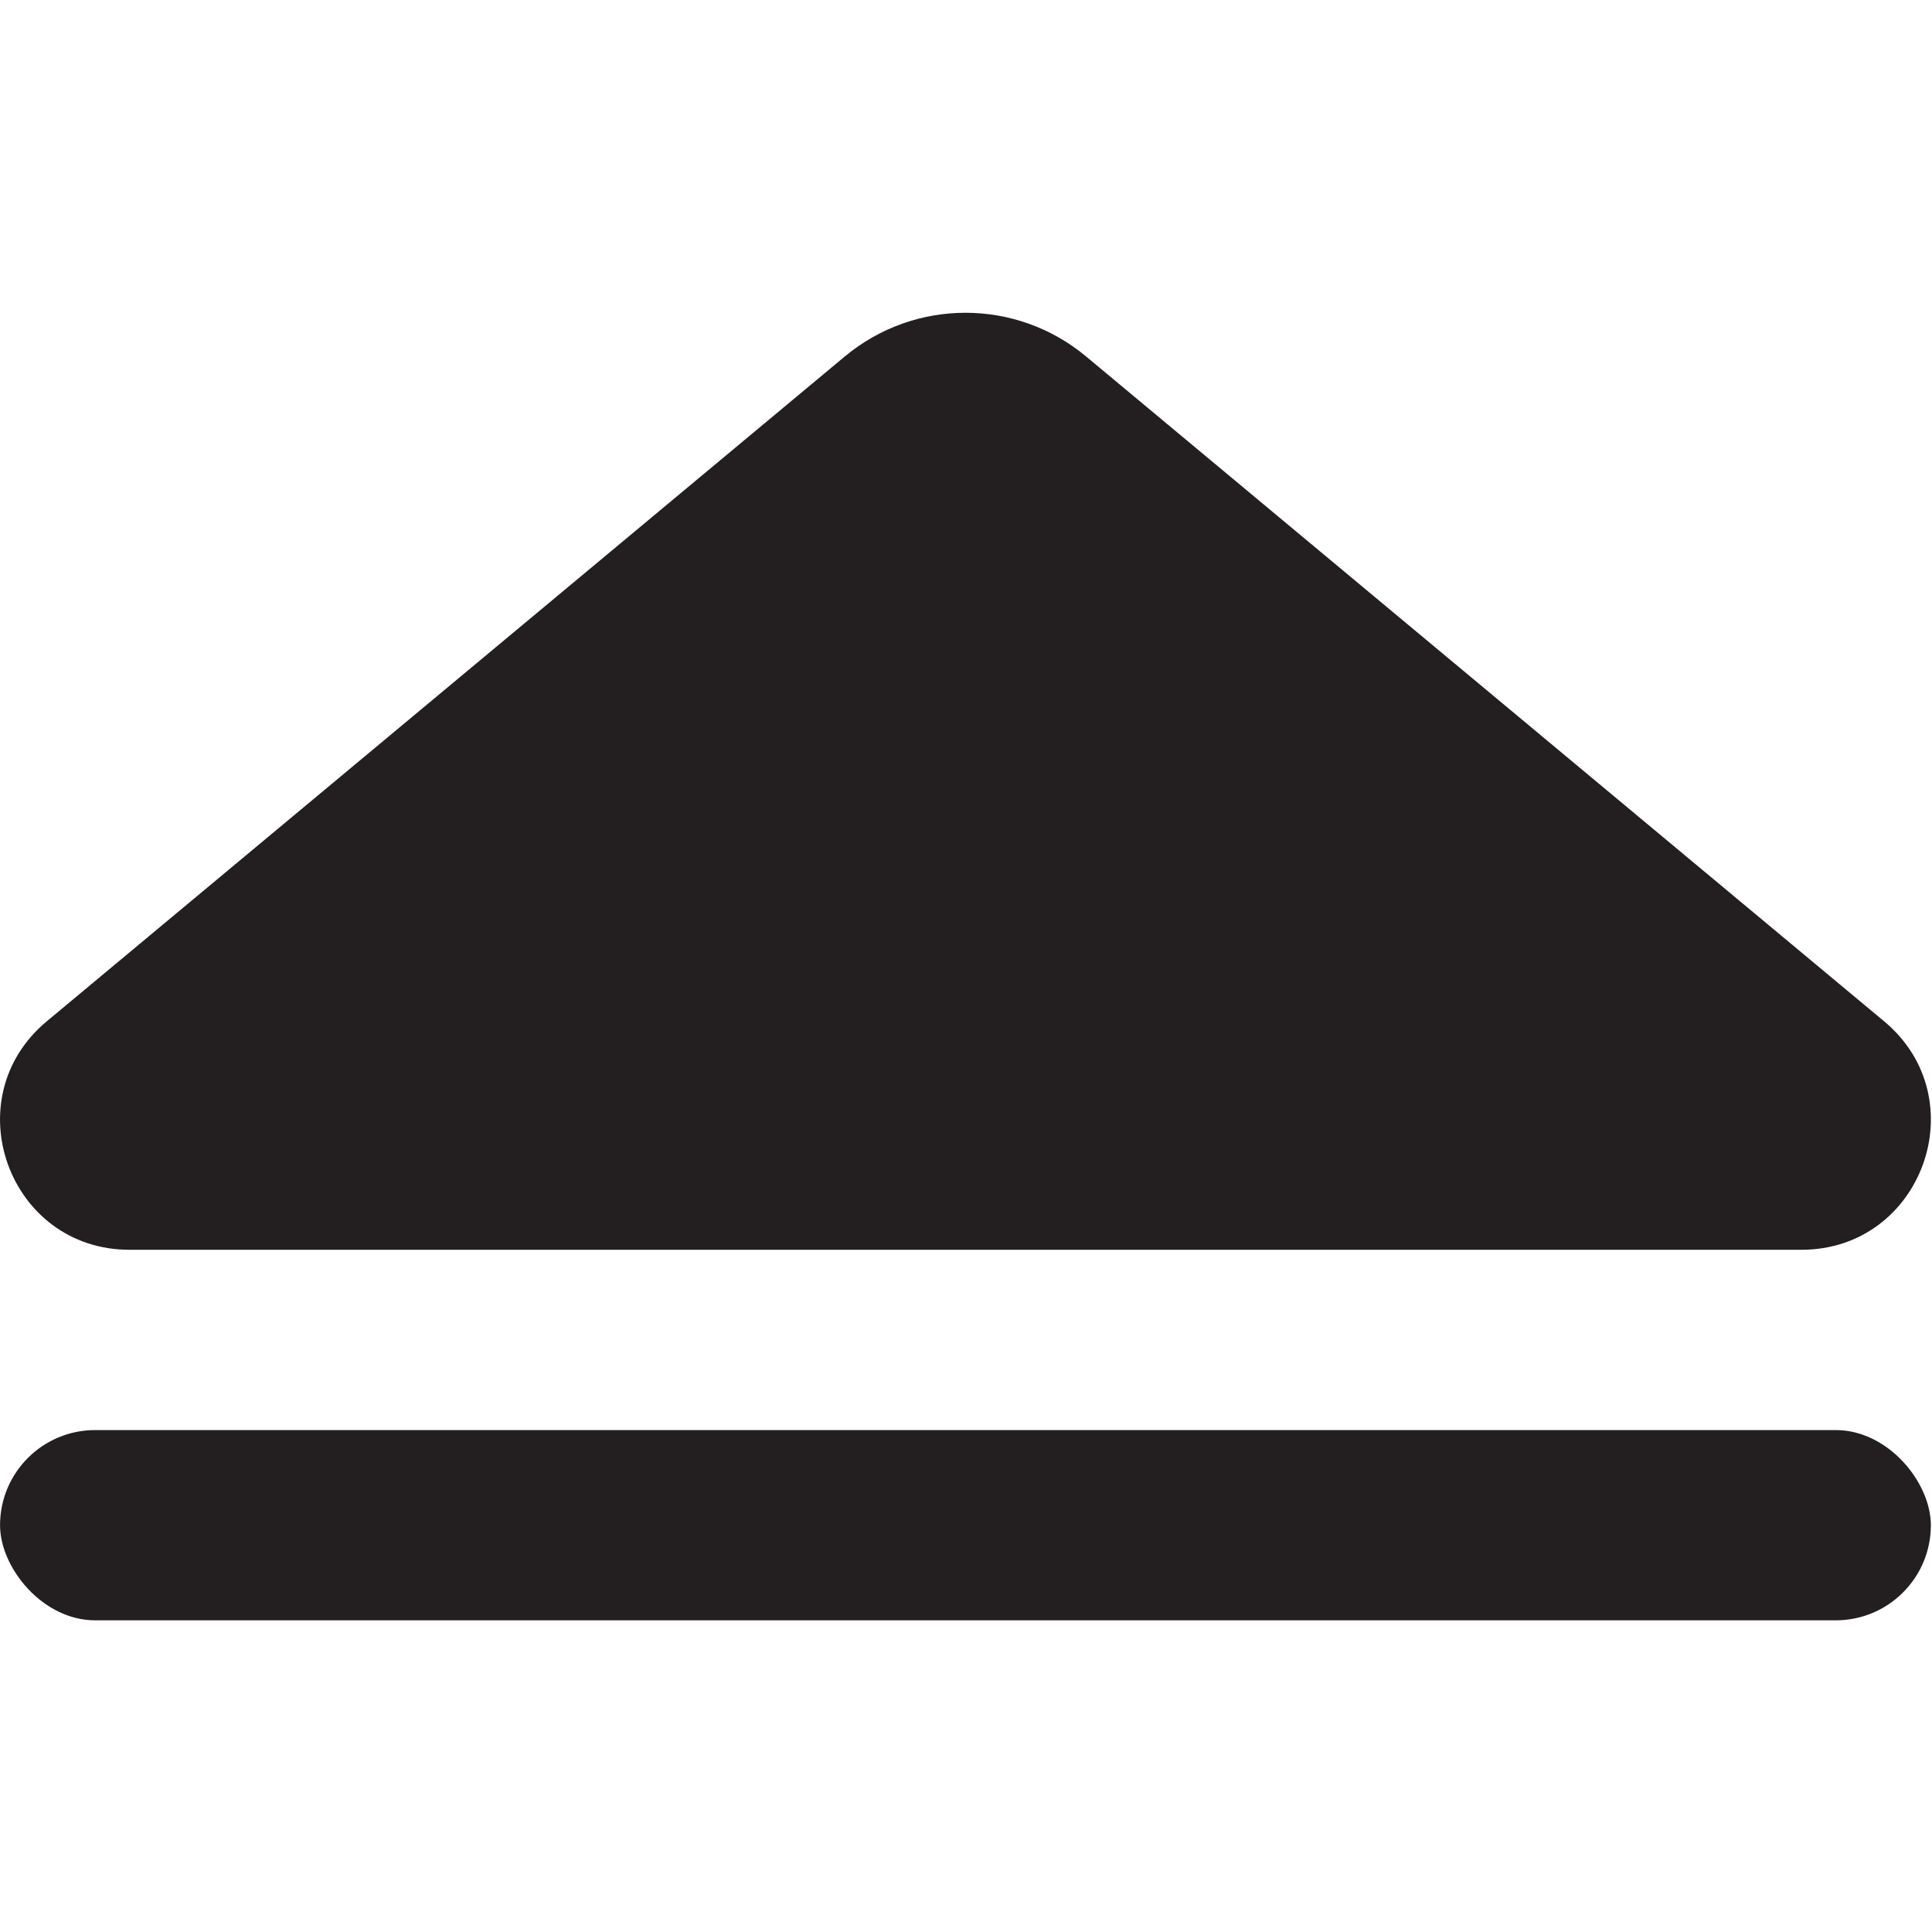<?xml version="1.0" encoding="UTF-8"?>
<svg id="Layer_99" data-name="Layer 99" xmlns="http://www.w3.org/2000/svg" viewBox="0 0 850.91 850.91">
  <defs>
    <style>
      .cls-1 {
        fill: #231f20;
        stroke-width: 0px;
      }
    </style>
  </defs>
  <rect class="cls-1" x=".02" y="629.85" width="850.39" height="83.79" rx="41.89" ry="41.89" transform="translate(850.43 1343.49) rotate(180)"/>
  <path class="cls-1" d="M372.13,156.97c30.76-25.62,75.42-25.62,106.18,0l209.61,174.62,141.9,118.22c40.9,34.07,16.8,100.63-36.43,100.63h-368.18s-368.18,0-368.18,0c-53.23,0-77.32-66.56-36.43-100.63l141.9-118.22,209.61-174.62Z"/>
</svg>